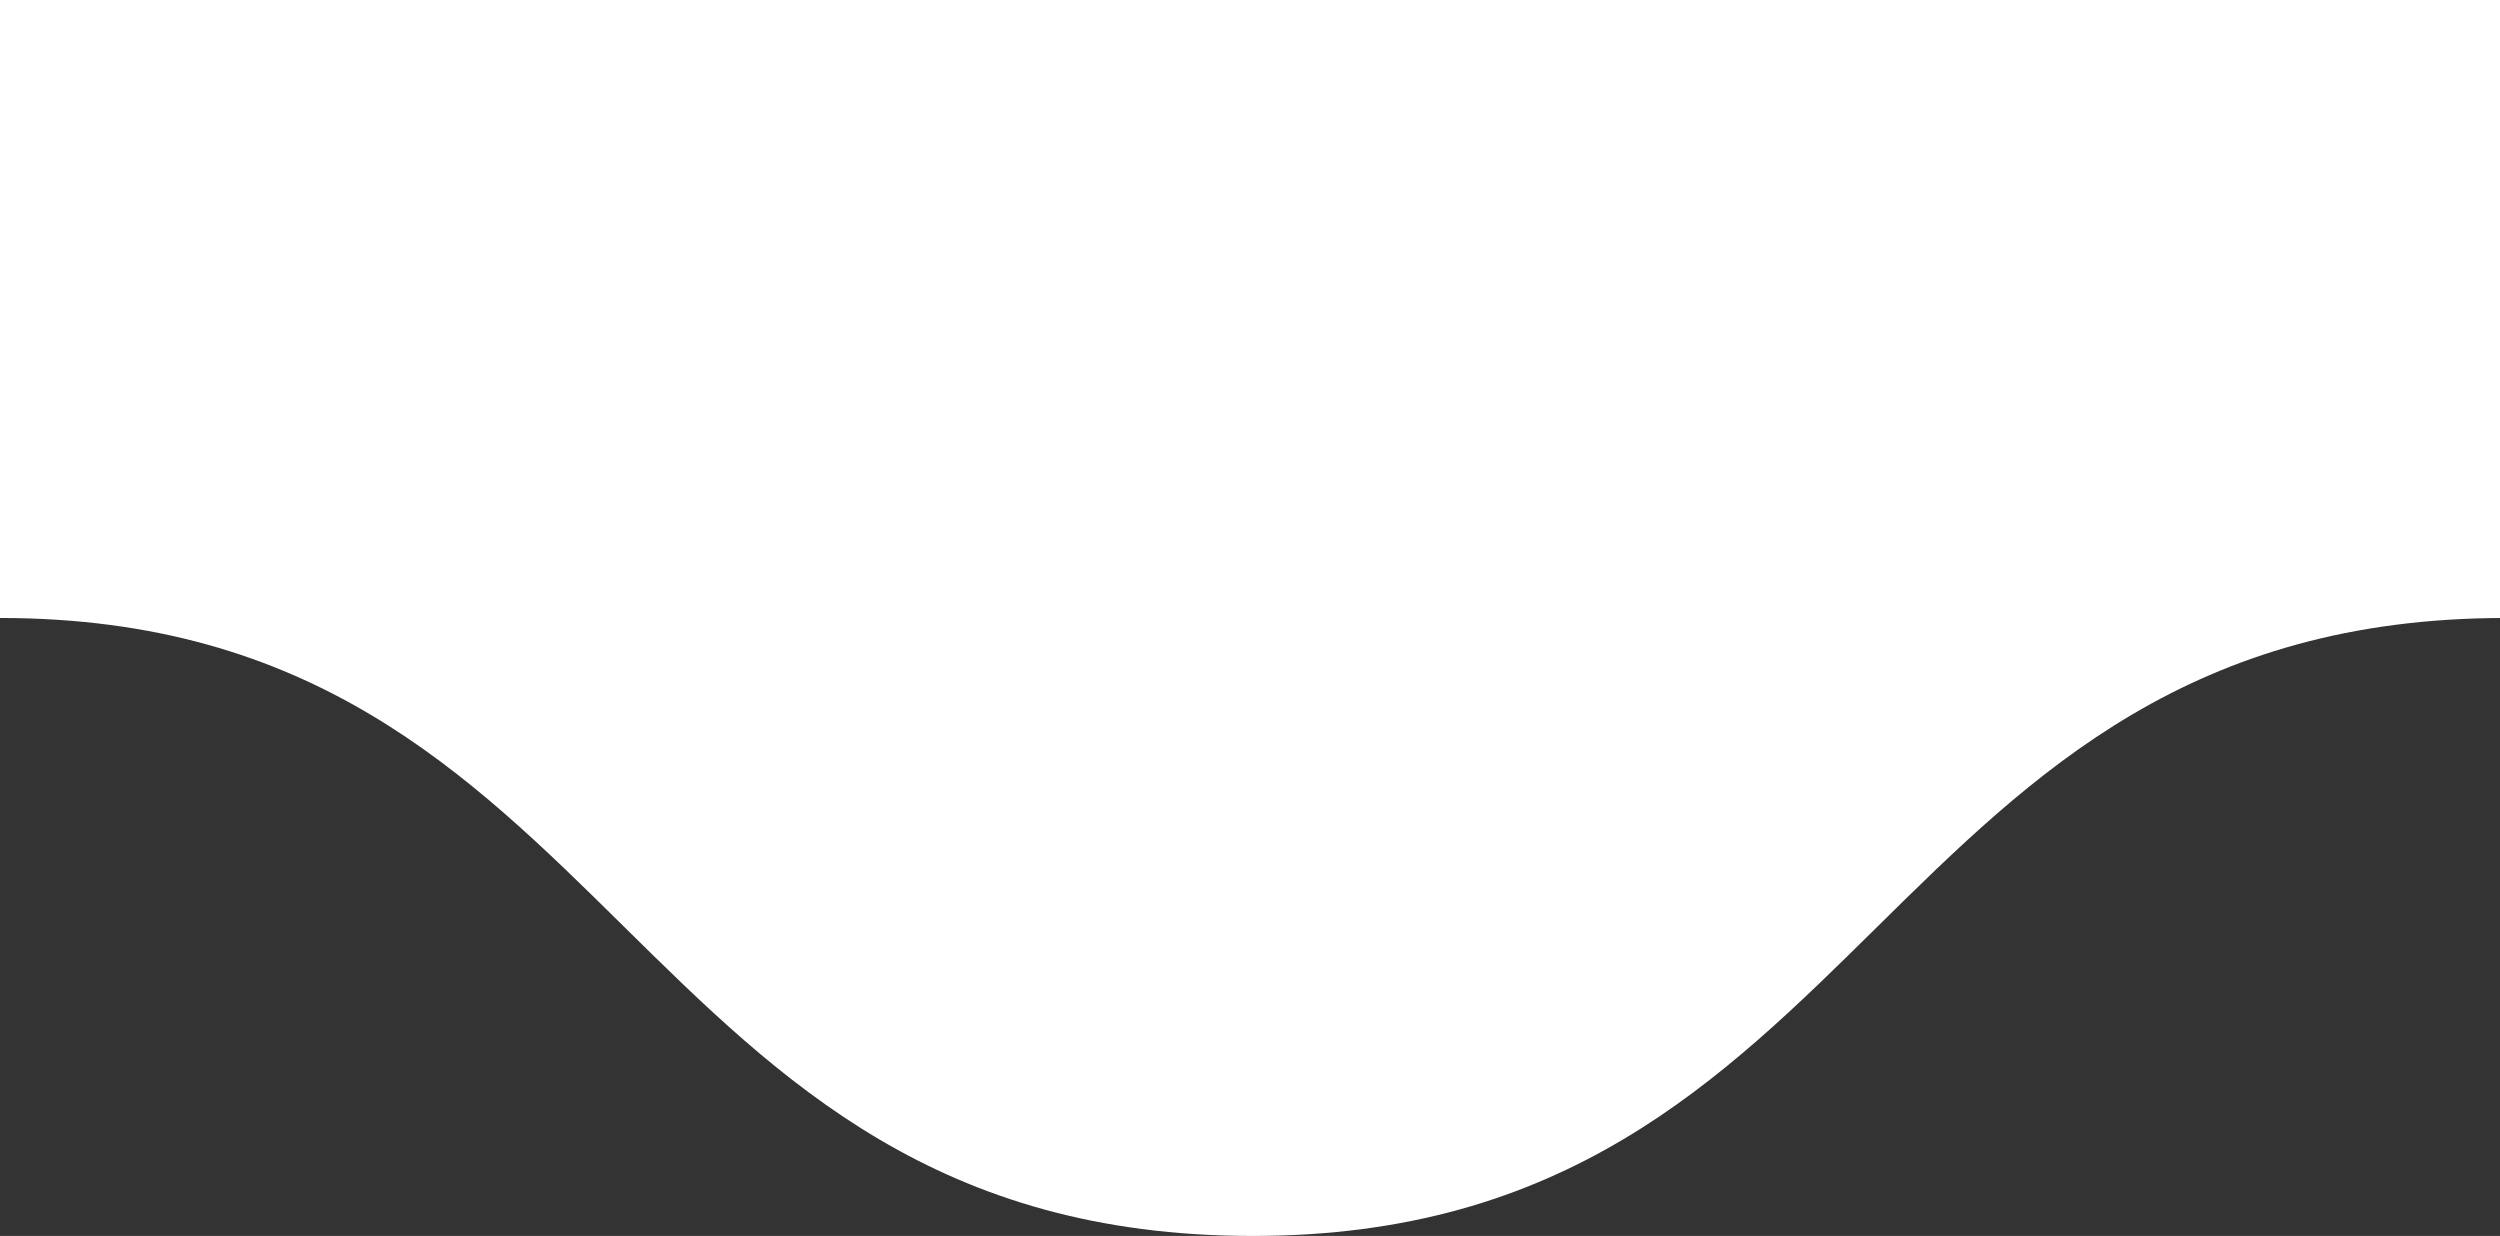<?xml version="1.0" encoding="utf-8"?>
<!-- Generator: Adobe Illustrator 22.0.1, SVG Export Plug-In . SVG Version: 6.00 Build 0)  -->
<svg version="1.1" id="Layer_1" xmlns="http://www.w3.org/2000/svg" xmlns:xlink="http://www.w3.org/1999/xlink" x="0px" y="0px"
	 viewBox="0 0 44.5 22" style="enable-background:new 0 0 44.5 22;" xml:space="preserve">
<rect x="0" y="0" width="44.5" height="22" fill="#333333" stroke="none"/>
<style type="text/css">
	.st0{fill:#FFFFFF;}
</style>
<path class="st0" d="M22.3,22c11.1,0,11.1-11,22.3-11V0H0v11C11.1,11,11.1,22,22.3,22z"/>
</svg>
